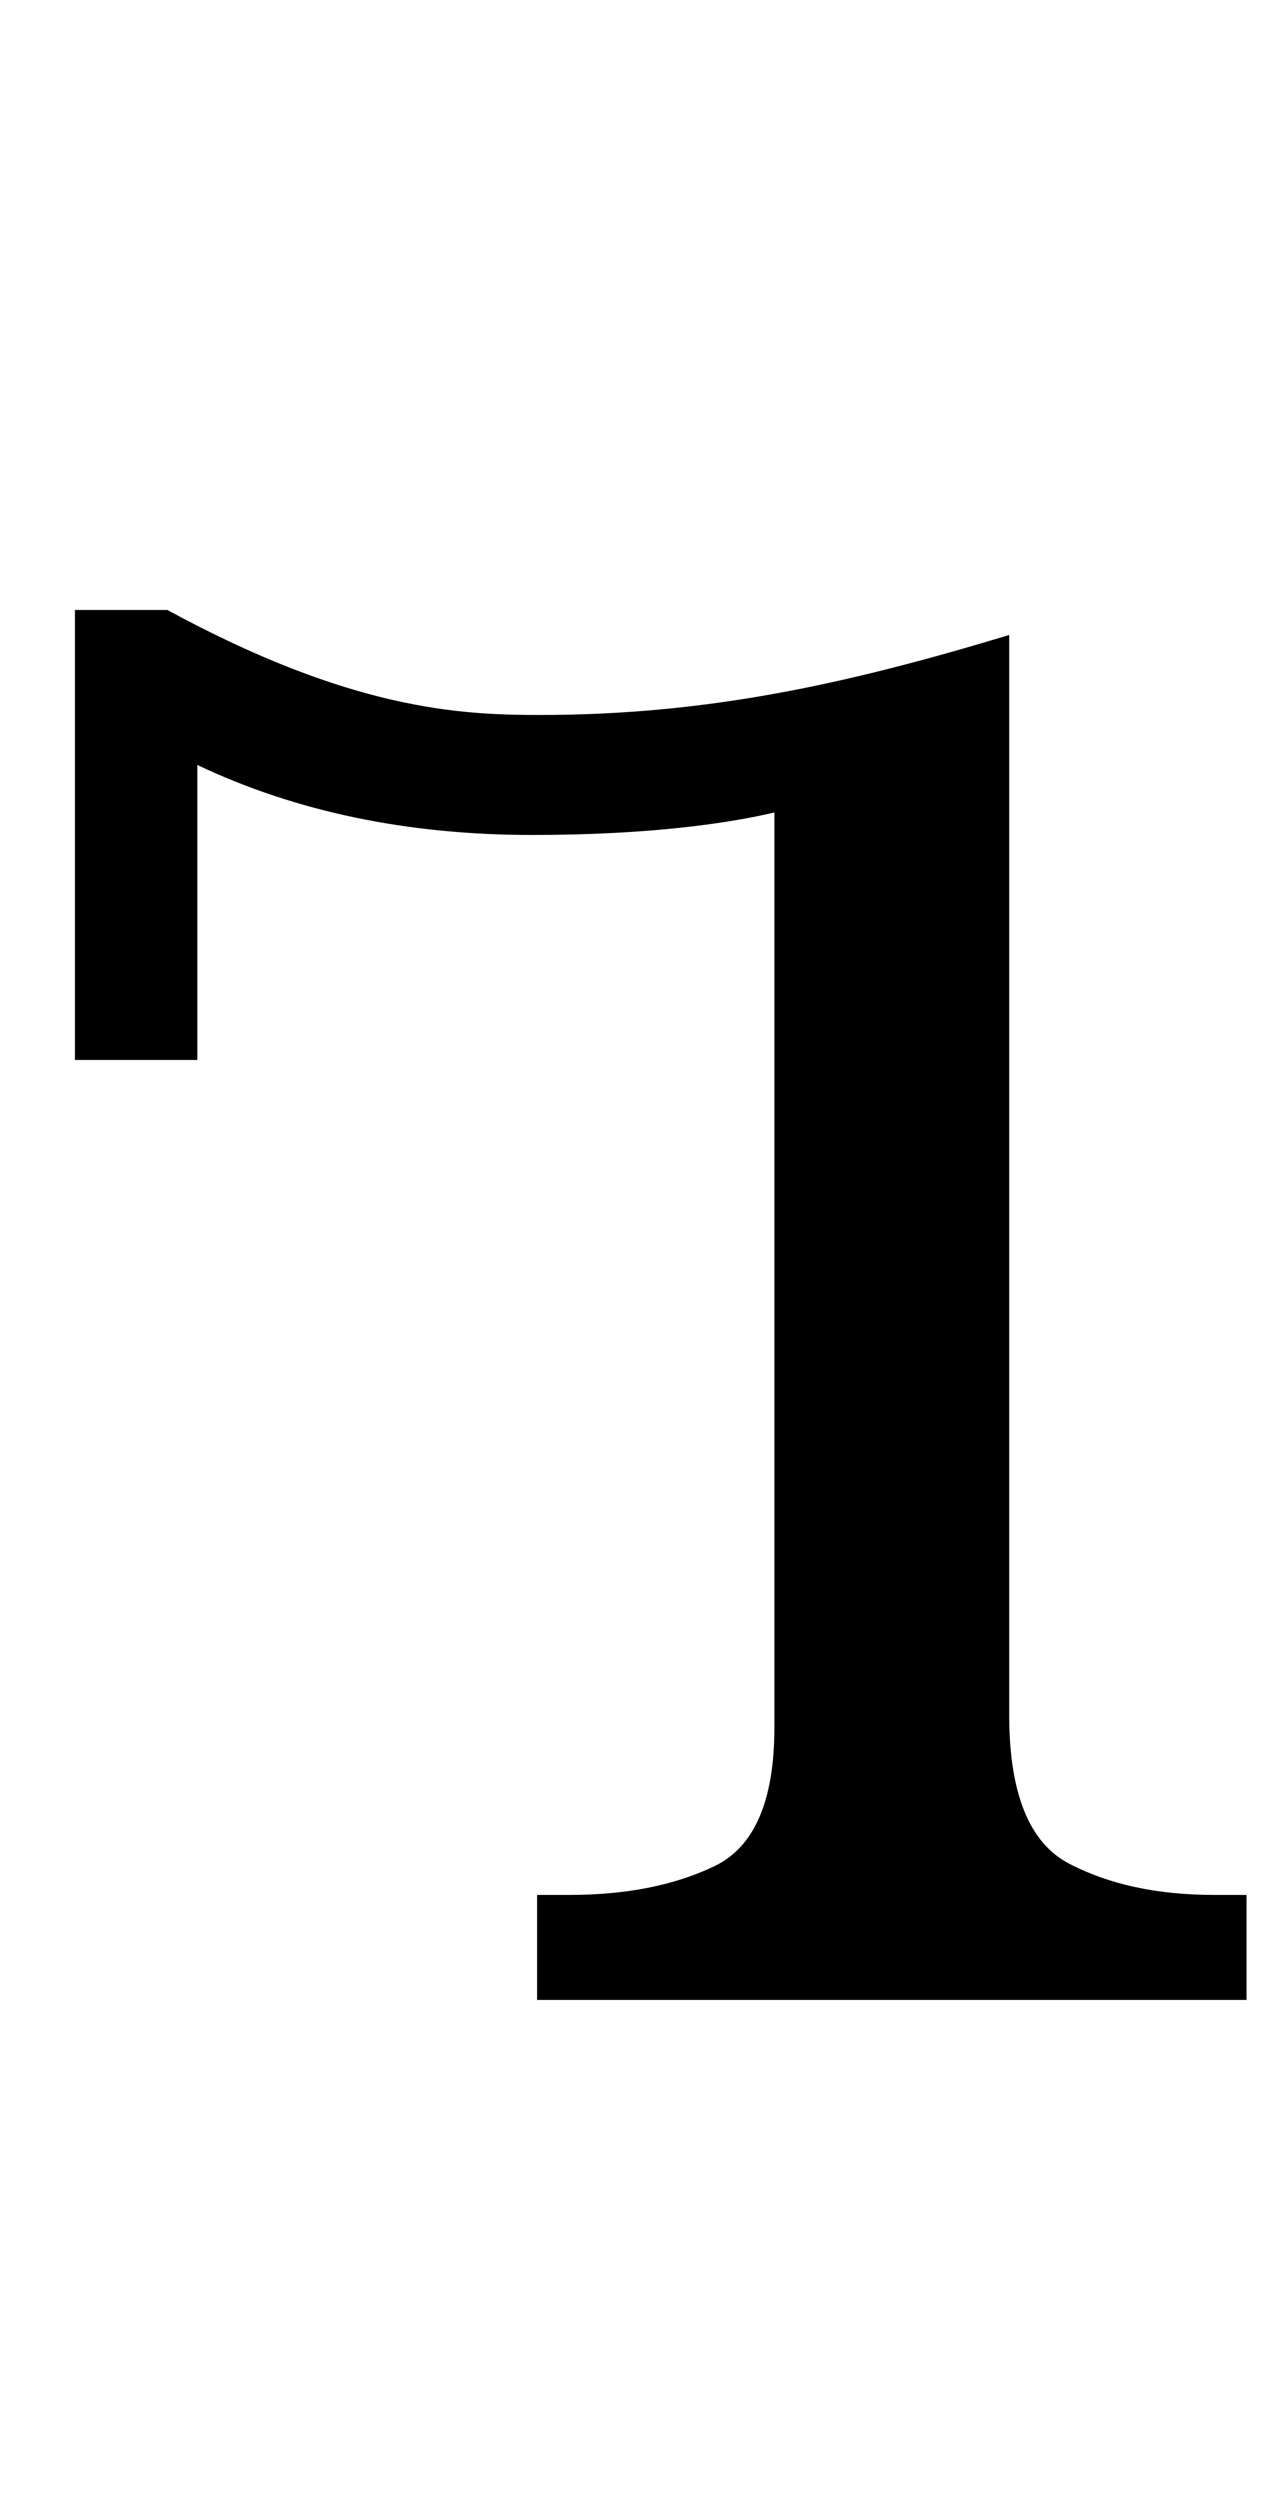 <?xml version="1.0" standalone="no"?>
<!DOCTYPE svg PUBLIC "-//W3C//DTD SVG 1.1//EN" "http://www.w3.org/Graphics/SVG/1.1/DTD/svg11.dtd" >
<svg xmlns="http://www.w3.org/2000/svg" xmlns:xlink="http://www.w3.org/1999/xlink" version="1.1" viewBox="-10 0 512 1000">
   <path fill="currentColor"
d="M206 286c67.154 0 123.013 -12.352 188 -32v432c0 31.333 8 51.167 24 59.5s35.333 12.5 58 12.5h13v42h-284v-42h13c22.667 0 42 -3.833 58 -11.5s24 -26.167 24 -55.5v-366c-17.945 4.223 -49.38 9 -97 9c-50 0 -94.667 -9.333 -134 -28v118h-49v-180h37
c73.515 39.908 116.948 42 149 42z" />
</svg>
